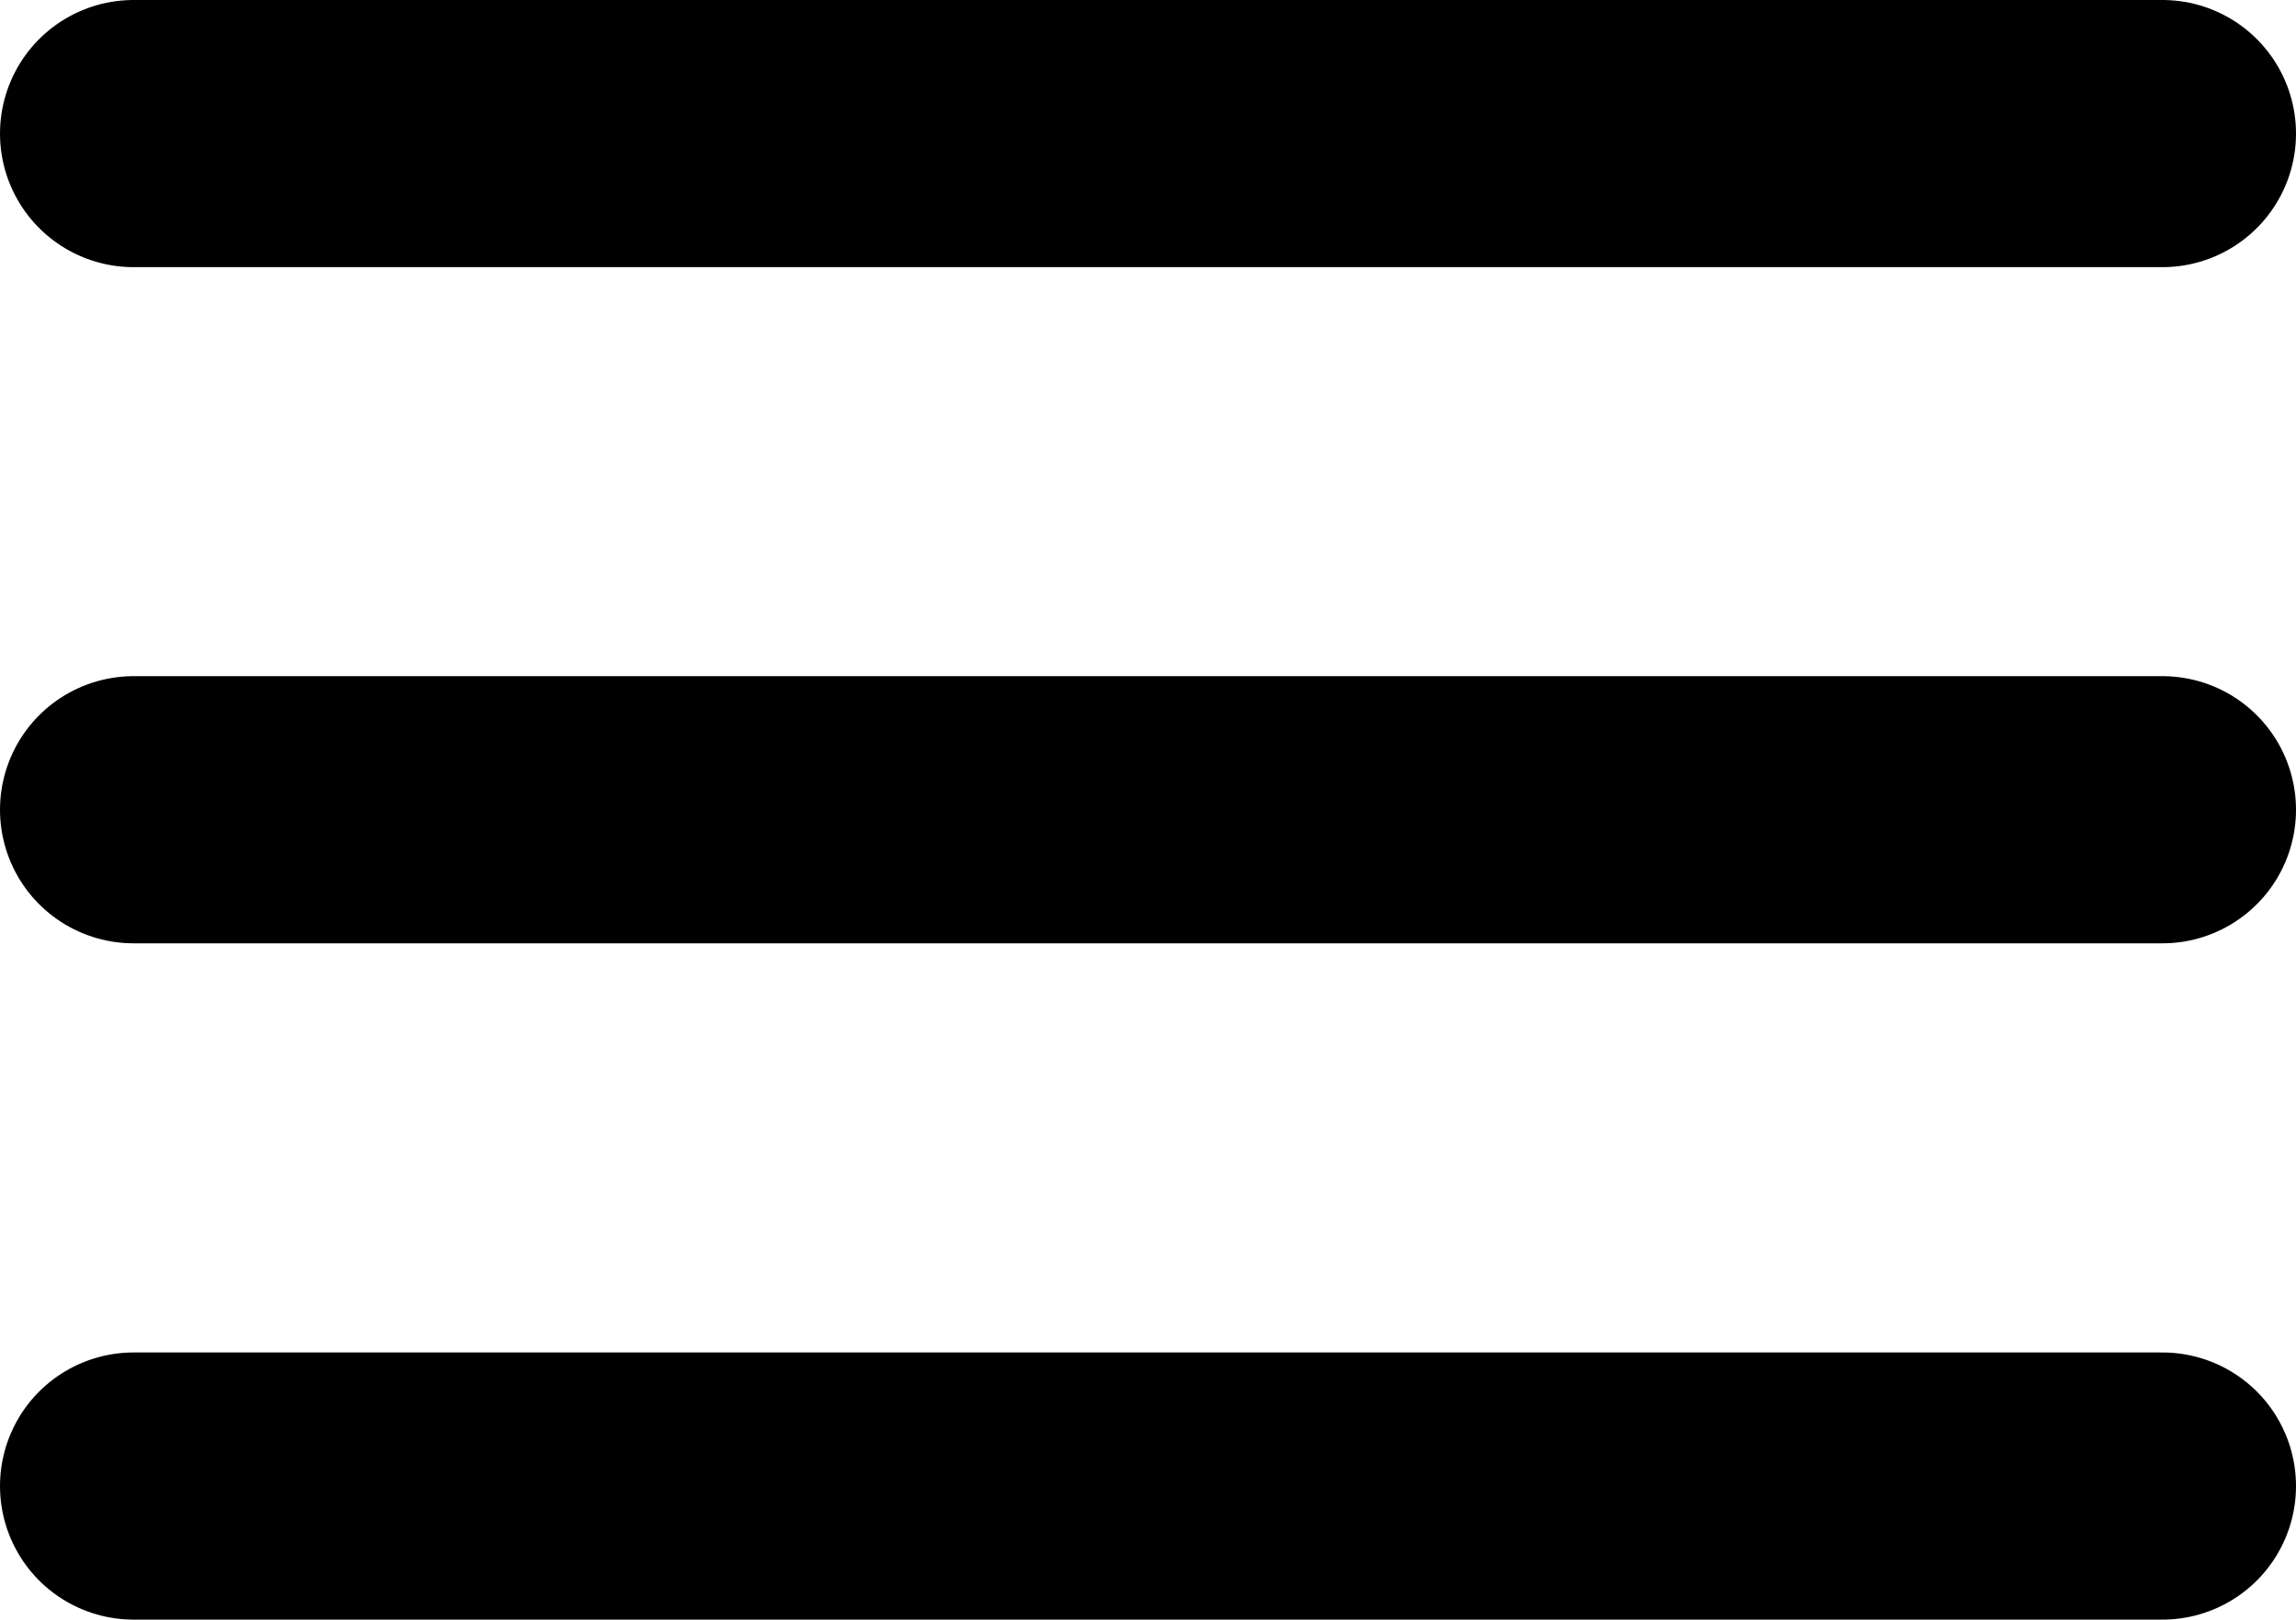 <svg xmlns="http://www.w3.org/2000/svg" width="17.188" height="12.125" viewBox="0 0 17.188 12.125">
  <g id="Icon_feather-menu" data-name="Icon feather-menu" transform="translate(-3.5 -8)">
    <path id="Path_96" data-name="Path 96" d="M4.5,18H19.688" transform="translate(0 -3.938)" fill="none" stroke="#000" stroke-linecap="round" stroke-linejoin="round" stroke-width="2"/>
    <path id="Path_97" data-name="Path 97" d="M4.5,9H19.688" fill="none" stroke="#000" stroke-linecap="round" stroke-linejoin="round" stroke-width="2"/>
    <path id="Path_98" data-name="Path 98" d="M4.5,27H19.688" transform="translate(0 -7.875)" fill="none" stroke="#000" stroke-linecap="round" stroke-linejoin="round" stroke-width="2"/>
  </g>
</svg>
